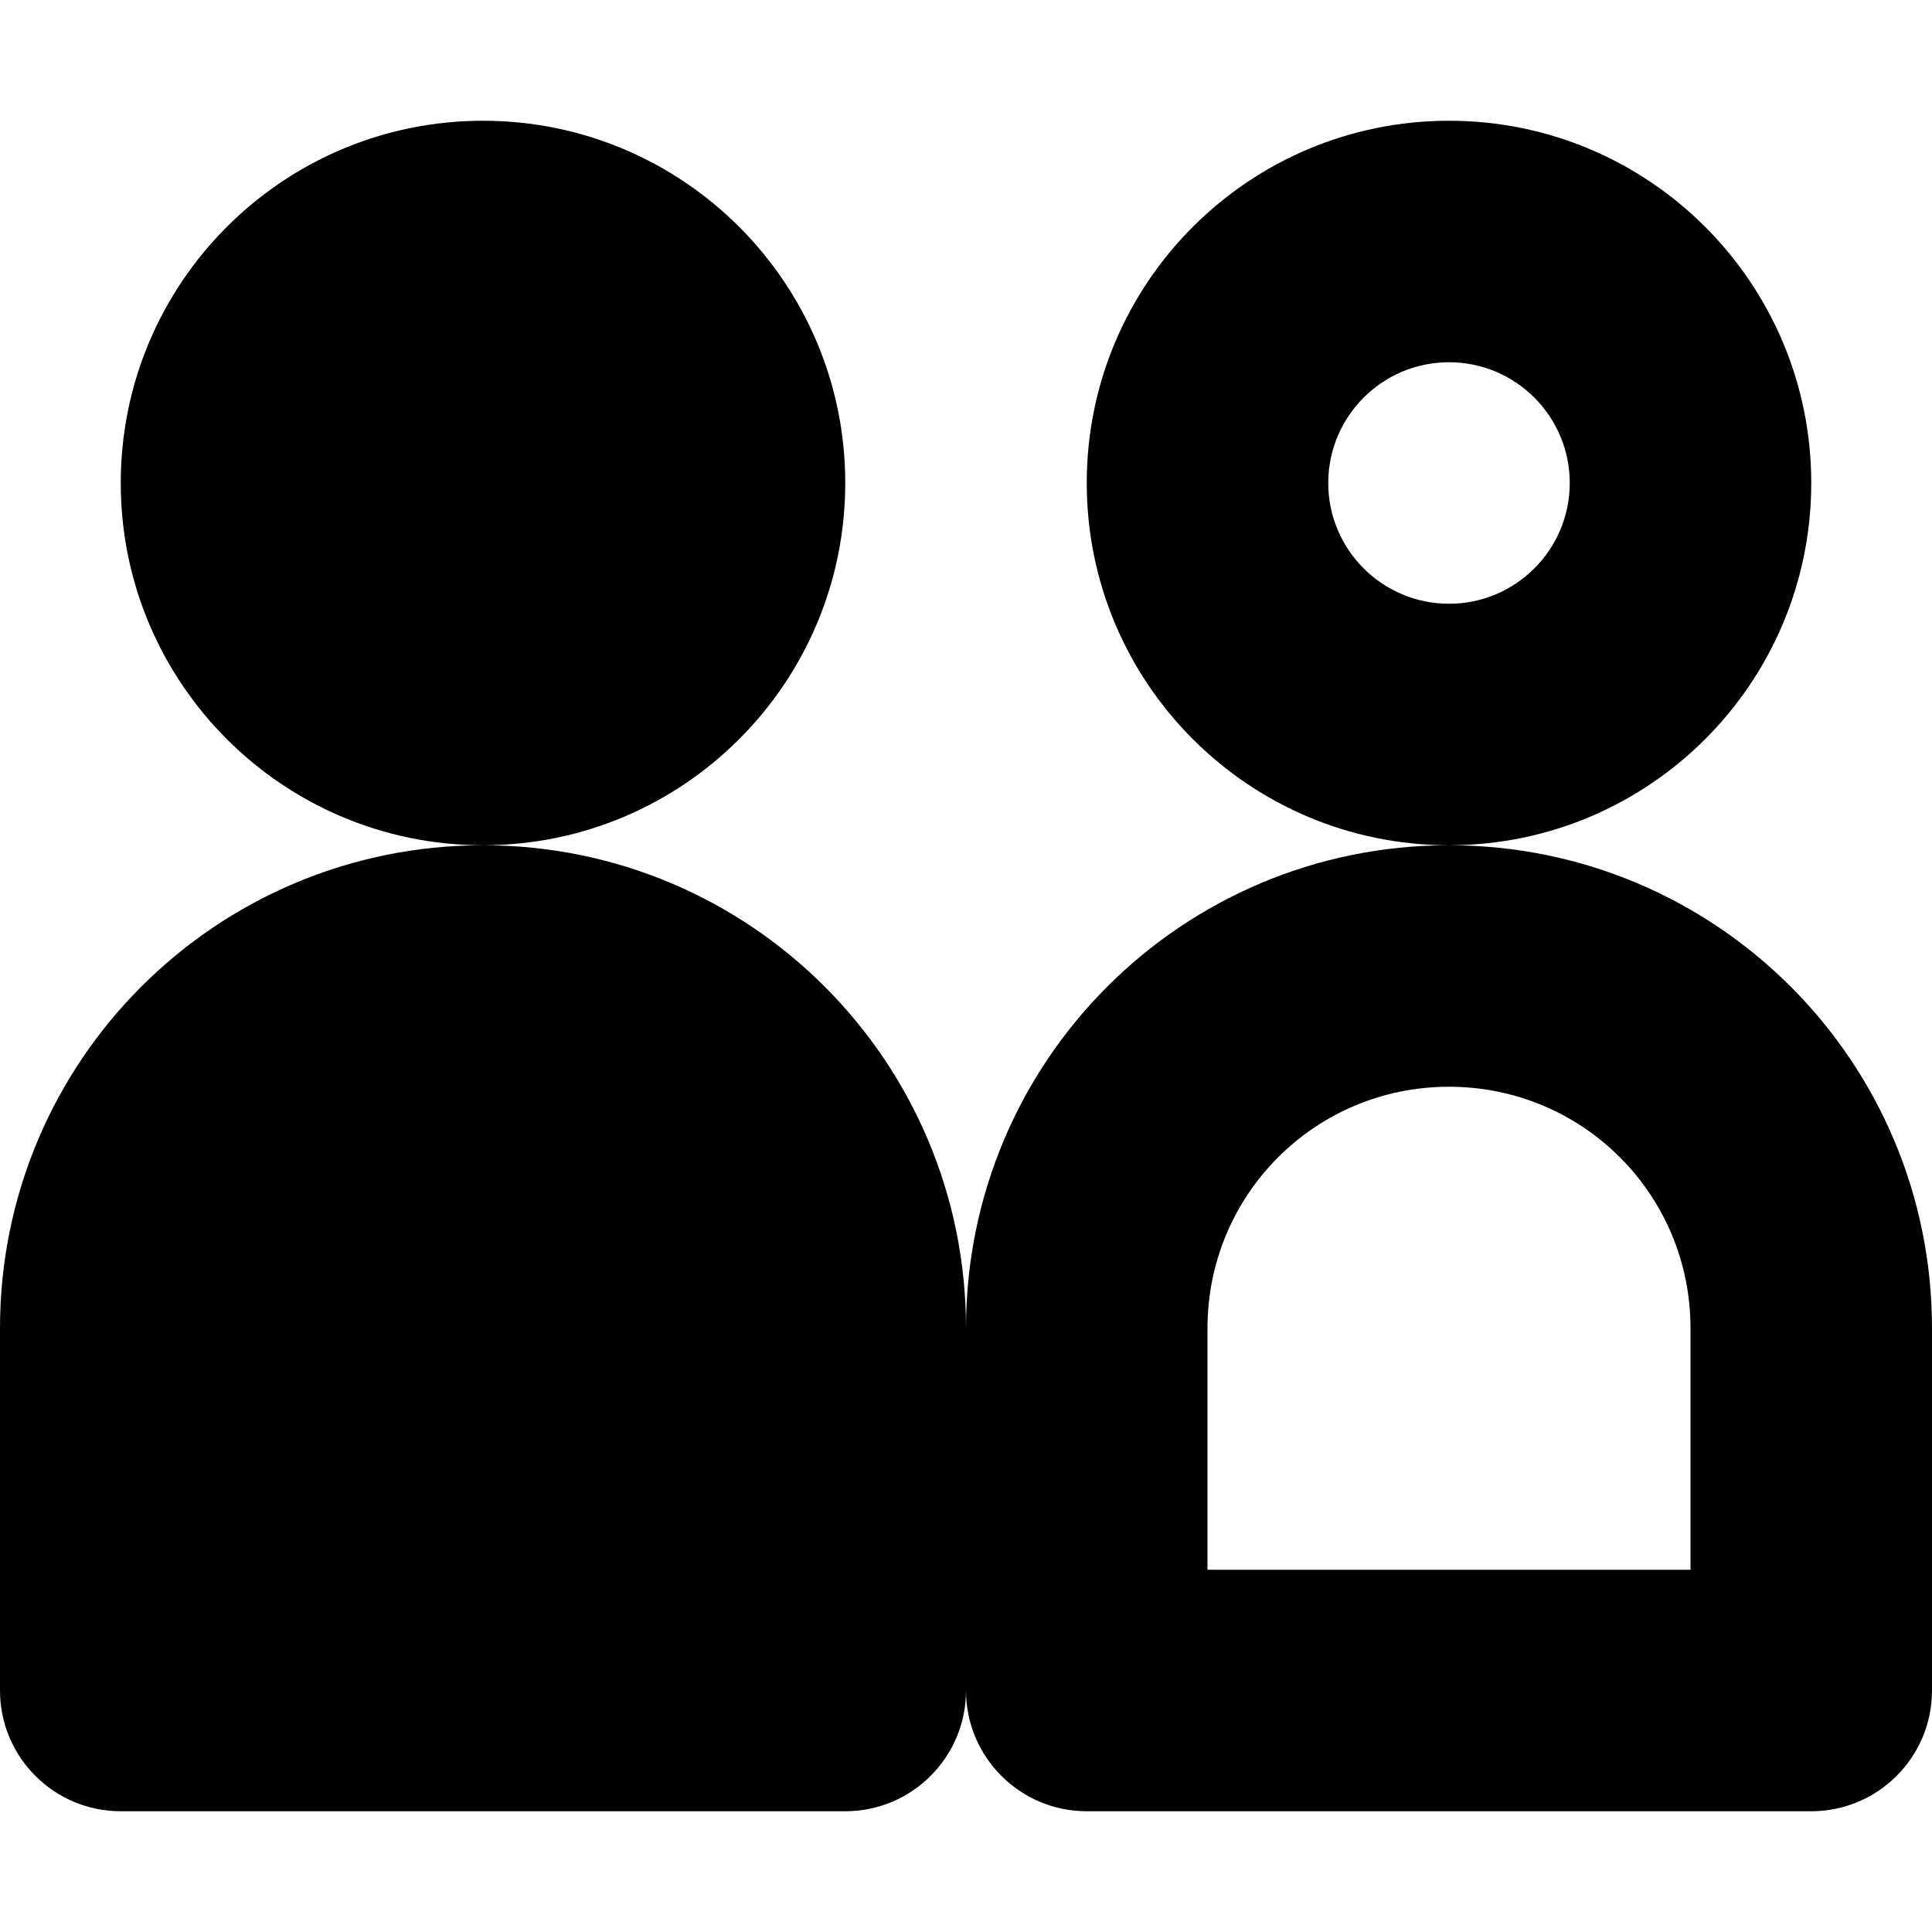 <svg viewBox="0 0 16 16" xmlns="http://www.w3.org/2000/svg">
<path d="M4 1C2.343 1 1 2.343 1 4C1 5.657 2.343 7 4 7C1.788 7 0 8.788 0 11V14C0 14.552 0.448 15 1 15H7C7.552 15 8 14.552 8 14C8 14.552 8.448 15 9 15H15C15.552 15 16 14.552 16 14V11C16 8.788 14.212 7 12 7C13.657 7 15 5.657 15 4C15 2.343 13.657 1 12 1C10.343 1 9 2.343 9 4C9 5.656 10.342 6.999 11.998 7C9.787 7.001 8 8.788 8 11C8 8.788 6.212 7 4 7C5.657 7 7 5.657 7 4C7 2.343 5.657 1 4 1ZM11 4C11 3.448 11.448 3 12 3C12.552 3 13 3.448 13 4C13 4.552 12.552 5 12 5C11.448 5 11 4.552 11 4ZM10 11C10 9.892 10.892 9 12 9C13.108 9 14 9.892 14 11V13H10V11Z" class="filled"/>
</svg>
